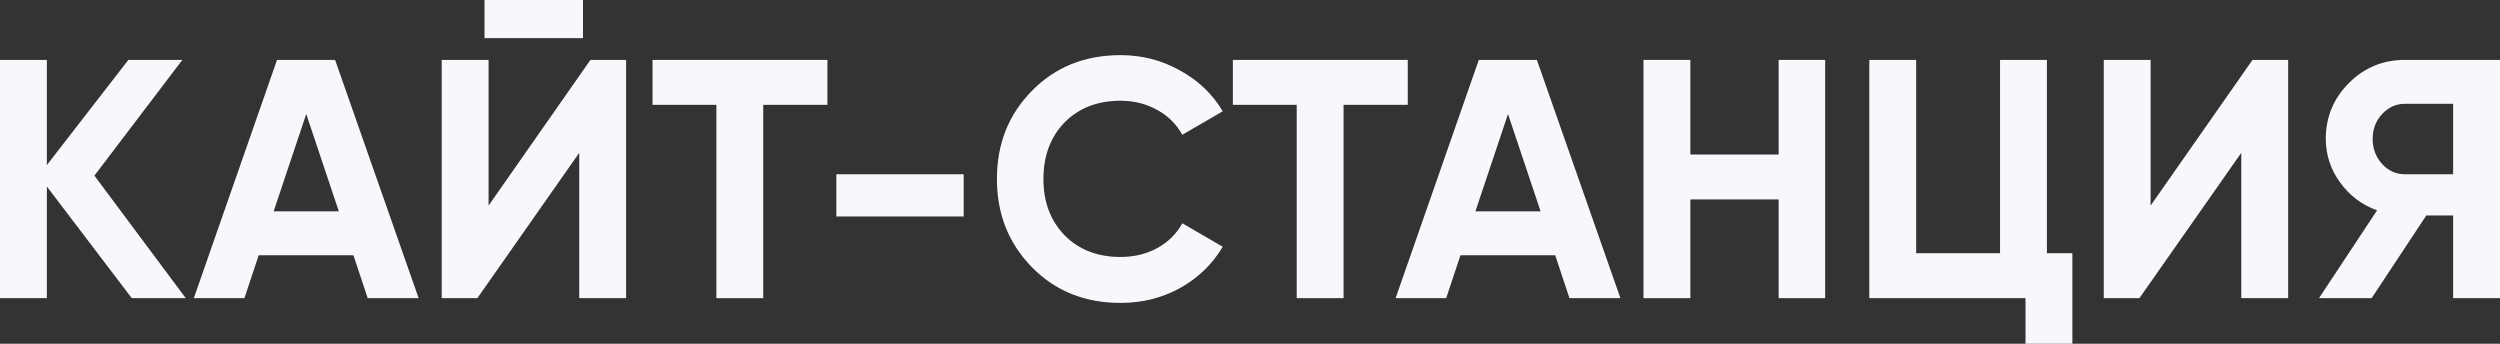 <svg width="1920" height="264" viewBox="0 0 1920 264" fill="none" xmlns="http://www.w3.org/2000/svg">
<rect x="0" y="0" width="1920" height="264" fill="#333333" stroke="none"/>
<path d="M142.654 228.974H101.188L35.989 143.24V228.974H0V46.004H35.989V126.772L98.58 46.004H140.046L72.5 134.875L142.654 228.974Z" fill="#F6F8FB"/>
<path d="M282.39 228.974L271.436 196.04H198.675L187.722 228.974H148.864L212.758 46.004H257.354L321.509 228.974H282.39ZM210.15 162.321H260.222L235.186 87.564L210.15 162.321Z" fill="#F6F8FB"/>
<path d="M372.094 29.275V0H447.724V29.275H372.094ZM444.856 228.974V117.362L366.618 228.974H339.234V46.004H375.224V157.877L453.462 46.004H480.845V228.974H444.856Z" fill="#F6F8FB"/>
<path d="M635.456 46.004V80.507H586.167V228.974H550.177V80.507H501.148V46.004H635.456Z" fill="#F6F8FB"/>
<path d="M642.304 166.242V133.83H740.102V166.242H642.304Z" fill="#F6F8FB"/>
<path d="M860.557 232.634C833.087 232.634 810.398 223.485 792.49 205.188C774.583 186.891 765.629 164.325 765.629 137.489C765.629 110.479 774.583 87.913 792.49 69.79C810.398 51.493 833.087 42.345 860.557 42.345C877.074 42.345 892.287 46.265 906.196 54.107C920.279 61.774 931.232 72.23 939.056 85.473L908.022 103.509C903.501 95.319 897.068 88.958 888.723 84.428C880.378 79.723 870.989 77.37 860.557 77.37C842.823 77.37 828.48 82.947 817.527 94.099C806.747 105.251 801.357 119.715 801.357 137.489C801.357 155.089 806.747 169.465 817.527 180.618C828.48 191.77 842.823 197.347 860.557 197.347C870.989 197.347 880.378 195.081 888.723 190.551C897.242 185.846 903.675 179.485 908.022 171.469L939.056 189.505C931.232 202.749 920.366 213.291 906.457 221.133C892.548 228.8 877.248 232.634 860.557 232.634Z" fill="#F6F8FB"/>
<path d="M1081.15 46.004V80.507H1031.86V228.974H995.868V80.507H946.839V46.004H1081.15Z" fill="#F6F8FB"/>
<path d="M1205.35 228.974L1194.4 196.04H1121.64L1110.68 228.974H1071.83L1135.72 46.004H1180.32L1244.47 228.974H1205.35ZM1133.11 162.321H1183.18L1158.15 87.564L1133.11 162.321Z" fill="#F6F8FB"/>
<path d="M1365.99 46.004H1401.72V228.974H1365.99V153.172H1298.19V228.974H1262.2V46.004H1298.19V118.669H1365.99V46.004Z" fill="#F6F8FB"/>
<path d="M1572.03 194.471H1591.59V264H1555.6V228.974H1435.63V46.004H1471.62V194.471H1536.04V46.004H1572.03V194.471Z" fill="#F6F8FB"/>
<path d="M1721.31 228.974V117.362L1643.08 228.974H1615.69V46.004H1651.68V157.877L1729.92 46.004H1757.3V228.974H1721.31Z" fill="#F6F8FB"/>
<path d="M1920 46.004V228.974H1884.01V165.457H1863.41L1821.42 228.974H1781L1825.59 161.537C1813.94 157.354 1804.47 150.21 1797.17 140.103C1789.86 129.996 1786.21 118.844 1786.21 106.646C1786.21 89.917 1792.12 75.628 1803.95 63.778C1815.77 51.929 1830.11 46.004 1846.98 46.004H1920ZM1846.98 133.83H1884.01V79.723H1846.98C1840.2 79.723 1834.37 82.337 1829.5 87.564C1824.64 92.792 1822.2 99.153 1822.2 106.646C1822.2 114.139 1824.64 120.586 1829.5 125.988C1834.37 131.216 1840.2 133.83 1846.98 133.83Z" fill="#F6F8FB"/>
</svg>
